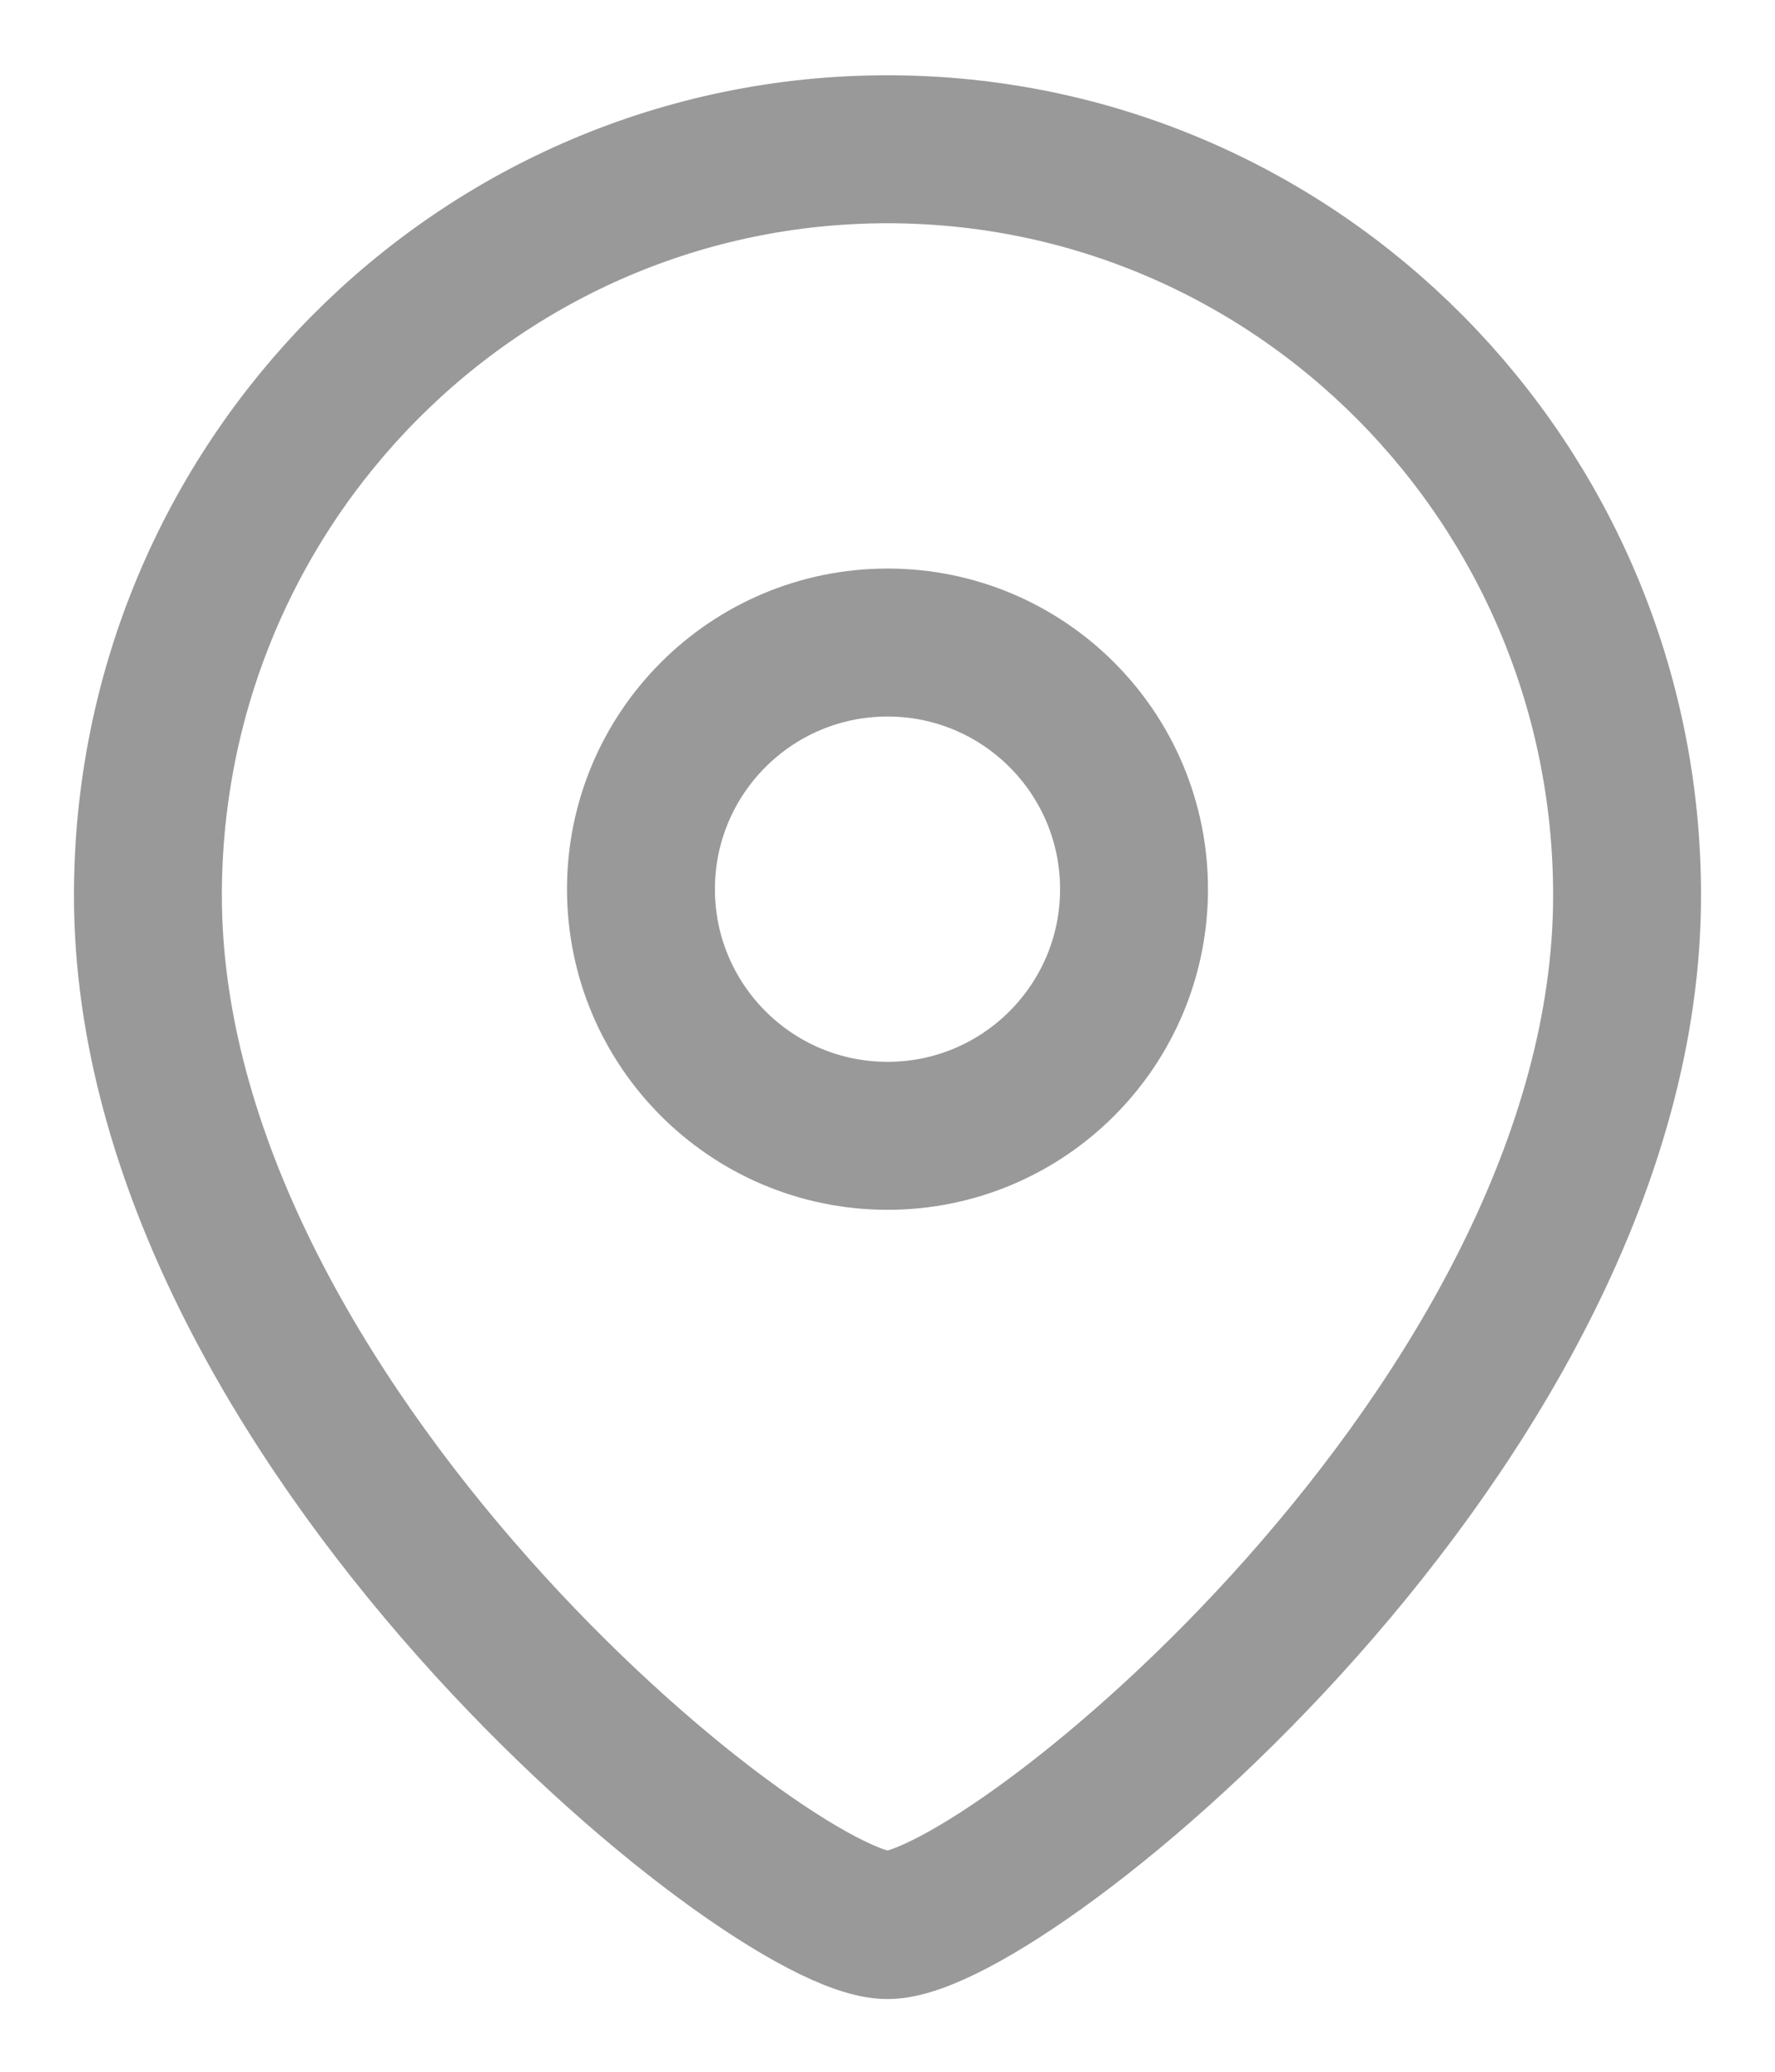 <svg width="18" height="21" viewBox="0 0 18 21" fill="none" xmlns="http://www.w3.org/2000/svg">
<g id="Location">
<path id="Stroke 1" fill-rule="evenodd" clip-rule="evenodd" d="M11.5 9.013C11.5 7.632 10.381 6.513 9.001 6.513C7.619 6.513 6.5 7.632 6.5 9.013C6.5 10.393 7.619 11.513 9.001 11.513C10.381 11.513 11.5 10.393 11.5 9.013Z" stroke="#999999" stroke-width="1.5" stroke-linecap="round" stroke-linejoin="round"/>
<path id="Stroke 3" fill-rule="evenodd" clip-rule="evenodd" d="M9 19.513C7.801 19.513 1.5 14.411 1.5 9.076C1.5 4.899 4.857 1.513 9 1.513C13.142 1.513 16.5 4.899 16.5 9.076C16.5 14.411 10.198 19.513 9 19.513Z" stroke="#999999" stroke-width="1.5" stroke-linecap="round" stroke-linejoin="round"/>
</g>
</svg>
